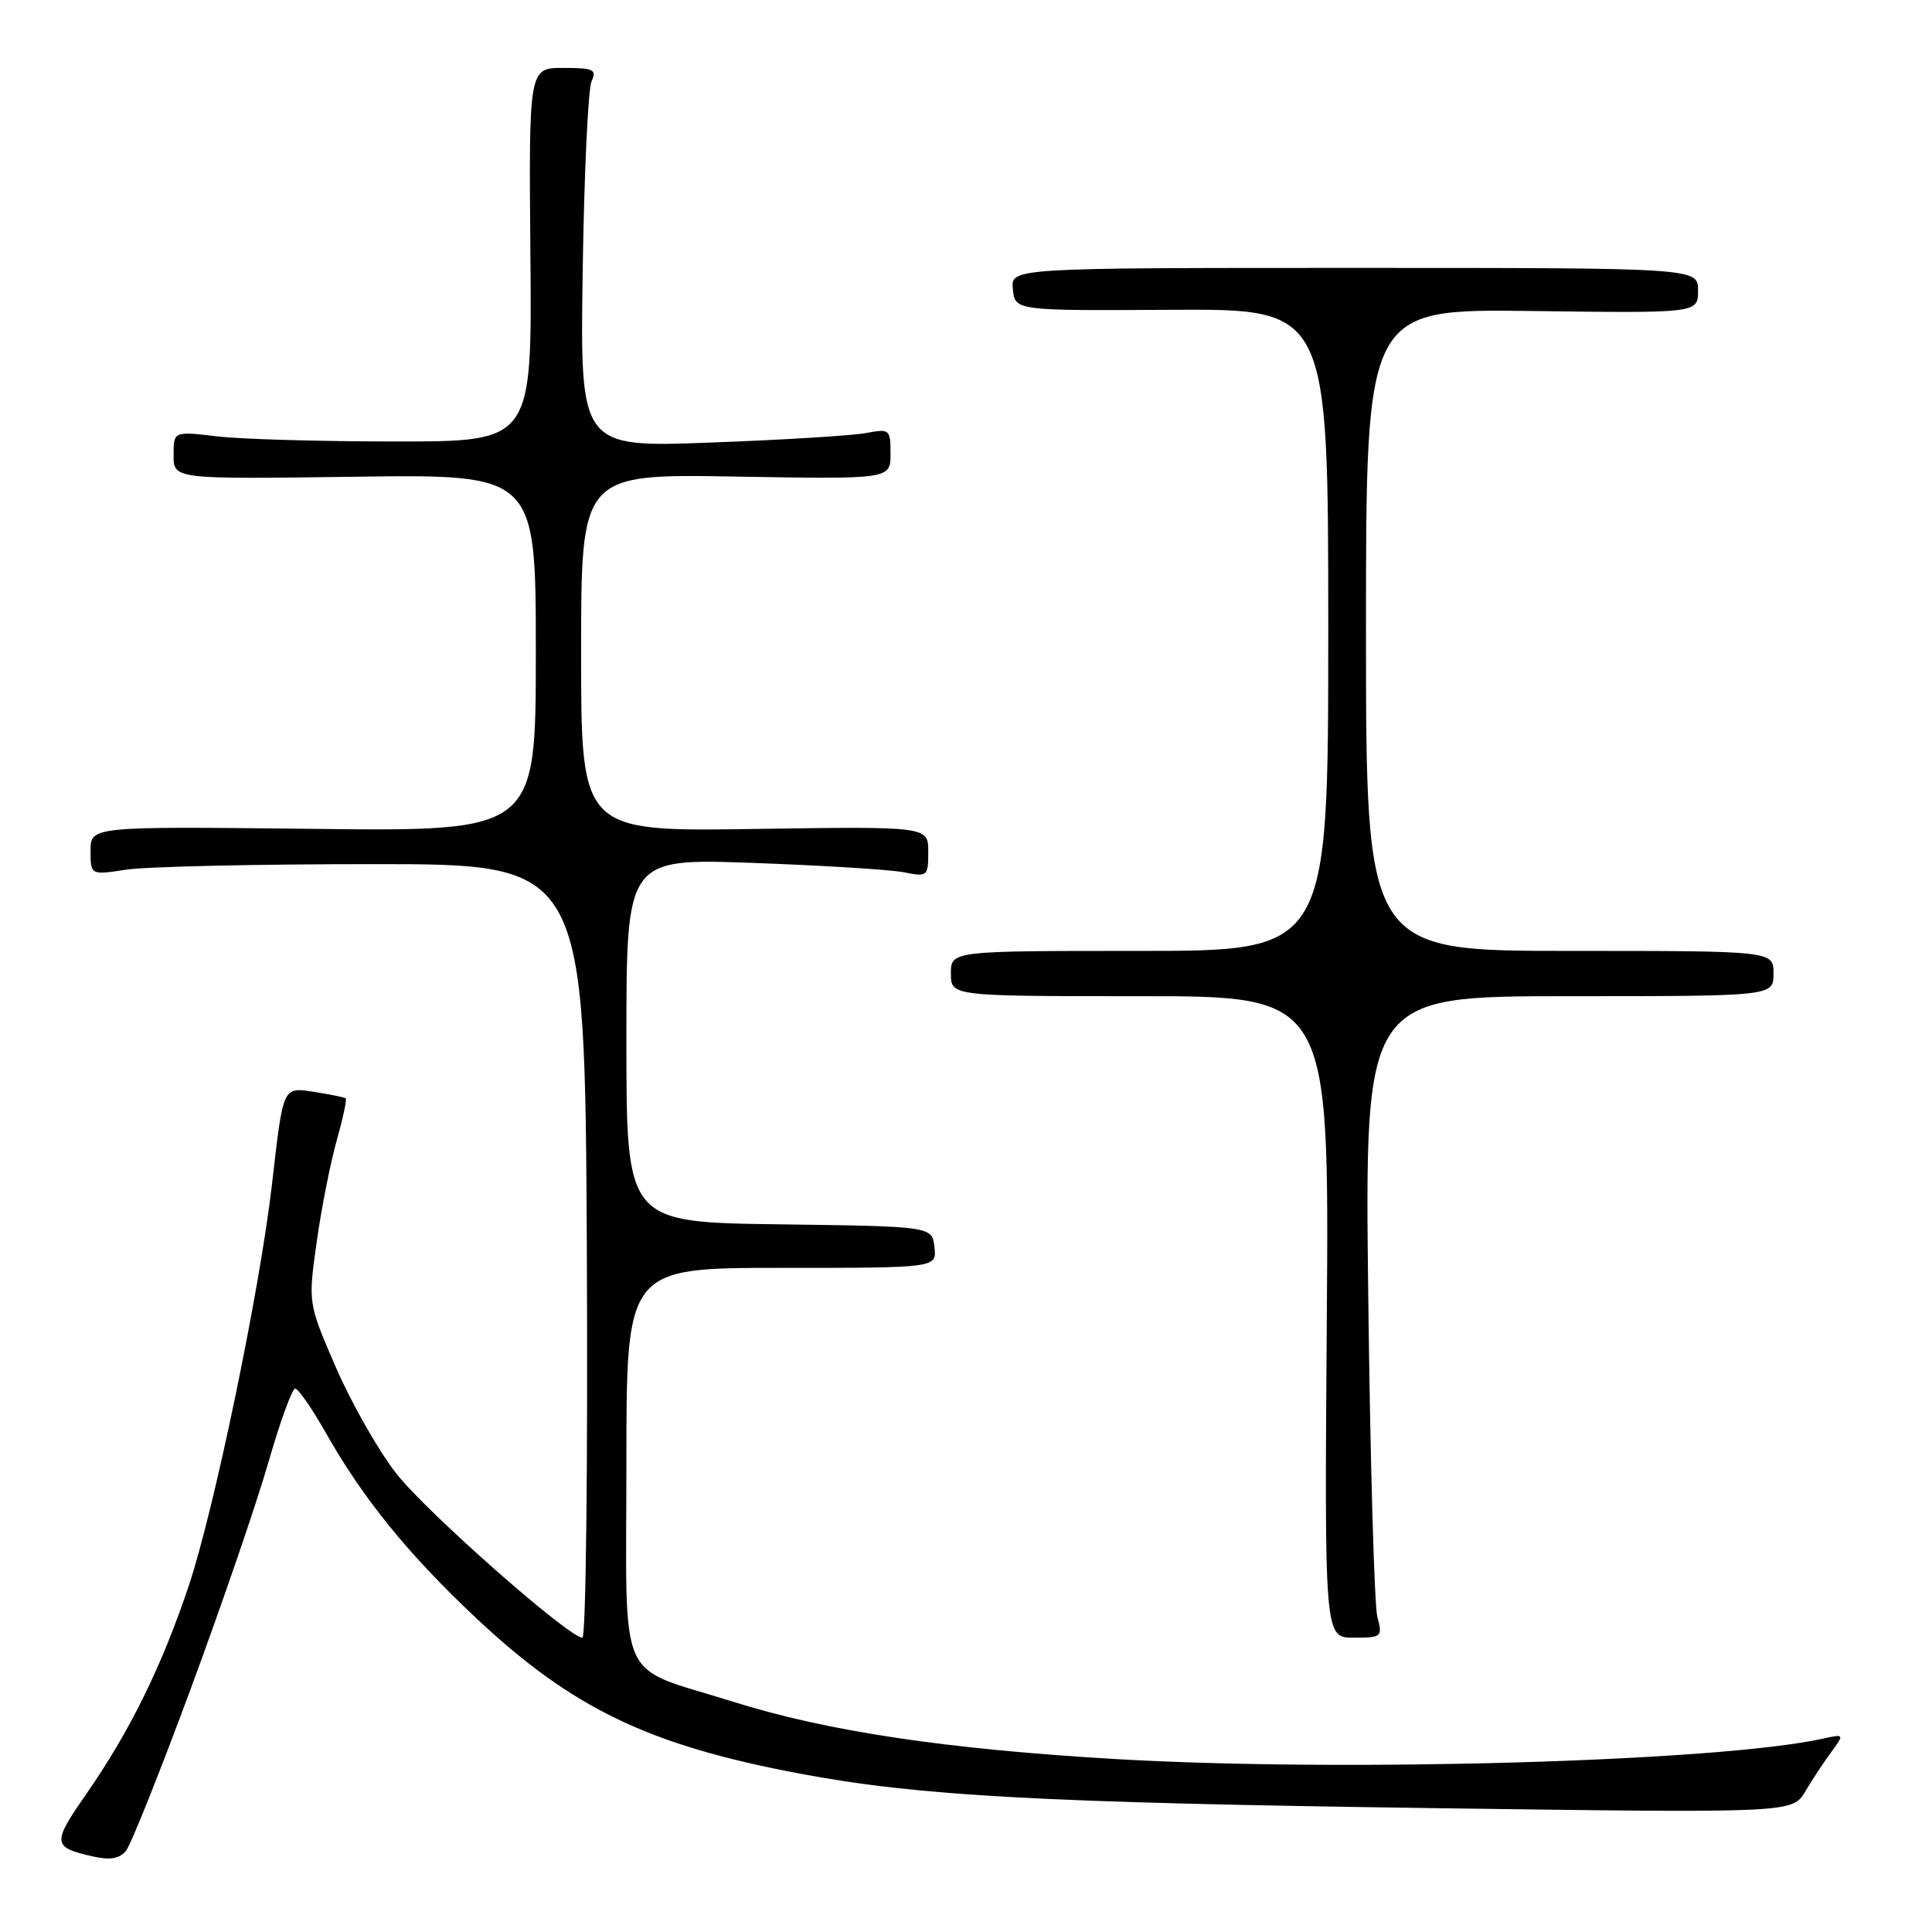 <?xml version="1.0" encoding="UTF-8" standalone="no"?>
<!DOCTYPE svg PUBLIC "-//W3C//DTD SVG 1.1//EN" "http://www.w3.org/Graphics/SVG/1.1/DTD/svg11.dtd" >
<svg xmlns="http://www.w3.org/2000/svg" xmlns:xlink="http://www.w3.org/1999/xlink" version="1.1" viewBox="0 0 256 256">
 <g >
 <path fill="currentColor"
d=" M 25.32 223.64 C 29.42 212.56 34.03 199.11 35.57 193.75 C 37.11 188.39 38.71 184.00 39.11 184.00 C 39.52 184.00 41.32 186.59 43.11 189.75 C 48.06 198.51 54.02 205.87 63.00 214.32 C 75.79 226.35 85.91 231.23 105.90 235.00 C 121.76 237.99 137.99 238.87 190.14 239.59 C 237.50 240.24 237.50 240.24 239.21 237.37 C 240.15 235.79 241.71 233.43 242.67 232.13 C 244.41 229.75 244.41 229.75 241.45 230.40 C 227.69 233.41 178.31 234.84 148.11 233.10 C 125.37 231.78 109.64 229.43 96.98 225.44 C 81.52 220.58 83.00 223.90 83.00 193.97 C 83.00 168.00 83.00 168.00 103.57 168.00 C 124.13 168.00 124.13 168.00 123.82 165.25 C 123.50 162.50 123.50 162.50 103.25 162.23 C 83.00 161.96 83.00 161.96 83.00 137.85 C 83.00 113.74 83.00 113.74 99.75 114.34 C 108.96 114.67 117.96 115.23 119.75 115.58 C 122.90 116.21 123.00 116.12 123.00 112.86 C 123.00 109.50 123.00 109.50 100.00 109.84 C 77.00 110.19 77.00 110.19 77.00 86.49 C 77.00 62.79 77.00 62.79 97.50 63.15 C 118.00 63.50 118.00 63.50 118.00 60.14 C 118.00 56.88 117.89 56.79 114.75 57.38 C 112.96 57.72 103.71 58.29 94.18 58.64 C 76.86 59.29 76.86 59.29 77.21 35.90 C 77.40 23.03 77.93 11.71 78.39 10.75 C 79.11 9.22 78.65 9.00 74.64 9.00 C 70.07 9.00 70.07 9.00 70.28 33.75 C 70.50 58.50 70.50 58.50 52.50 58.50 C 42.60 58.50 31.91 58.20 28.75 57.82 C 23.00 57.14 23.00 57.14 23.00 60.32 C 23.00 63.50 23.00 63.50 47.00 63.17 C 71.00 62.84 71.00 62.84 71.00 86.50 C 71.00 110.16 71.00 110.16 41.50 109.83 C 12.00 109.50 12.00 109.50 12.00 112.73 C 12.00 115.96 12.00 115.96 16.75 115.23 C 19.36 114.83 34.10 114.50 49.50 114.50 C 77.50 114.50 77.50 114.50 77.76 165.75 C 77.90 193.94 77.64 217.00 77.17 217.00 C 75.38 217.00 56.56 200.41 52.52 195.26 C 50.18 192.27 46.59 185.97 44.54 181.26 C 40.82 172.69 40.82 172.69 41.96 164.59 C 42.58 160.14 43.78 154.09 44.61 151.14 C 45.44 148.20 45.98 145.67 45.81 145.53 C 45.64 145.40 43.83 145.03 41.80 144.71 C 37.40 144.03 37.56 143.71 36.03 157.00 C 34.42 170.97 28.38 200.07 25.00 210.16 C 21.42 220.84 17.18 229.45 11.43 237.72 C 6.86 244.29 6.92 244.78 12.41 246.01 C 14.58 246.50 15.85 246.27 16.69 245.25 C 17.34 244.44 21.23 234.72 25.32 223.64 Z  M 182.51 214.25 C 182.10 212.74 181.56 193.61 181.30 171.75 C 180.82 132.00 180.82 132.00 207.91 132.00 C 235.00 132.00 235.00 132.00 235.00 129.00 C 235.00 126.00 235.00 126.00 208.00 126.00 C 181.00 126.00 181.00 126.00 181.00 83.46 C 181.00 40.93 181.00 40.93 203.00 41.21 C 225.00 41.50 225.00 41.50 225.00 38.50 C 225.00 35.50 225.00 35.50 179.46 35.50 C 133.91 35.50 133.91 35.50 134.21 38.33 C 134.50 41.17 134.50 41.17 155.25 41.05 C 176.00 40.93 176.00 40.93 176.00 83.46 C 176.00 126.00 176.00 126.00 151.00 126.00 C 126.00 126.00 126.00 126.00 126.00 129.00 C 126.00 132.00 126.00 132.00 151.06 132.00 C 176.12 132.00 176.12 132.00 175.81 174.50 C 175.50 217.00 175.50 217.00 179.37 217.00 C 183.09 217.00 183.21 216.90 182.51 214.25 Z "/>
</g>
</svg>